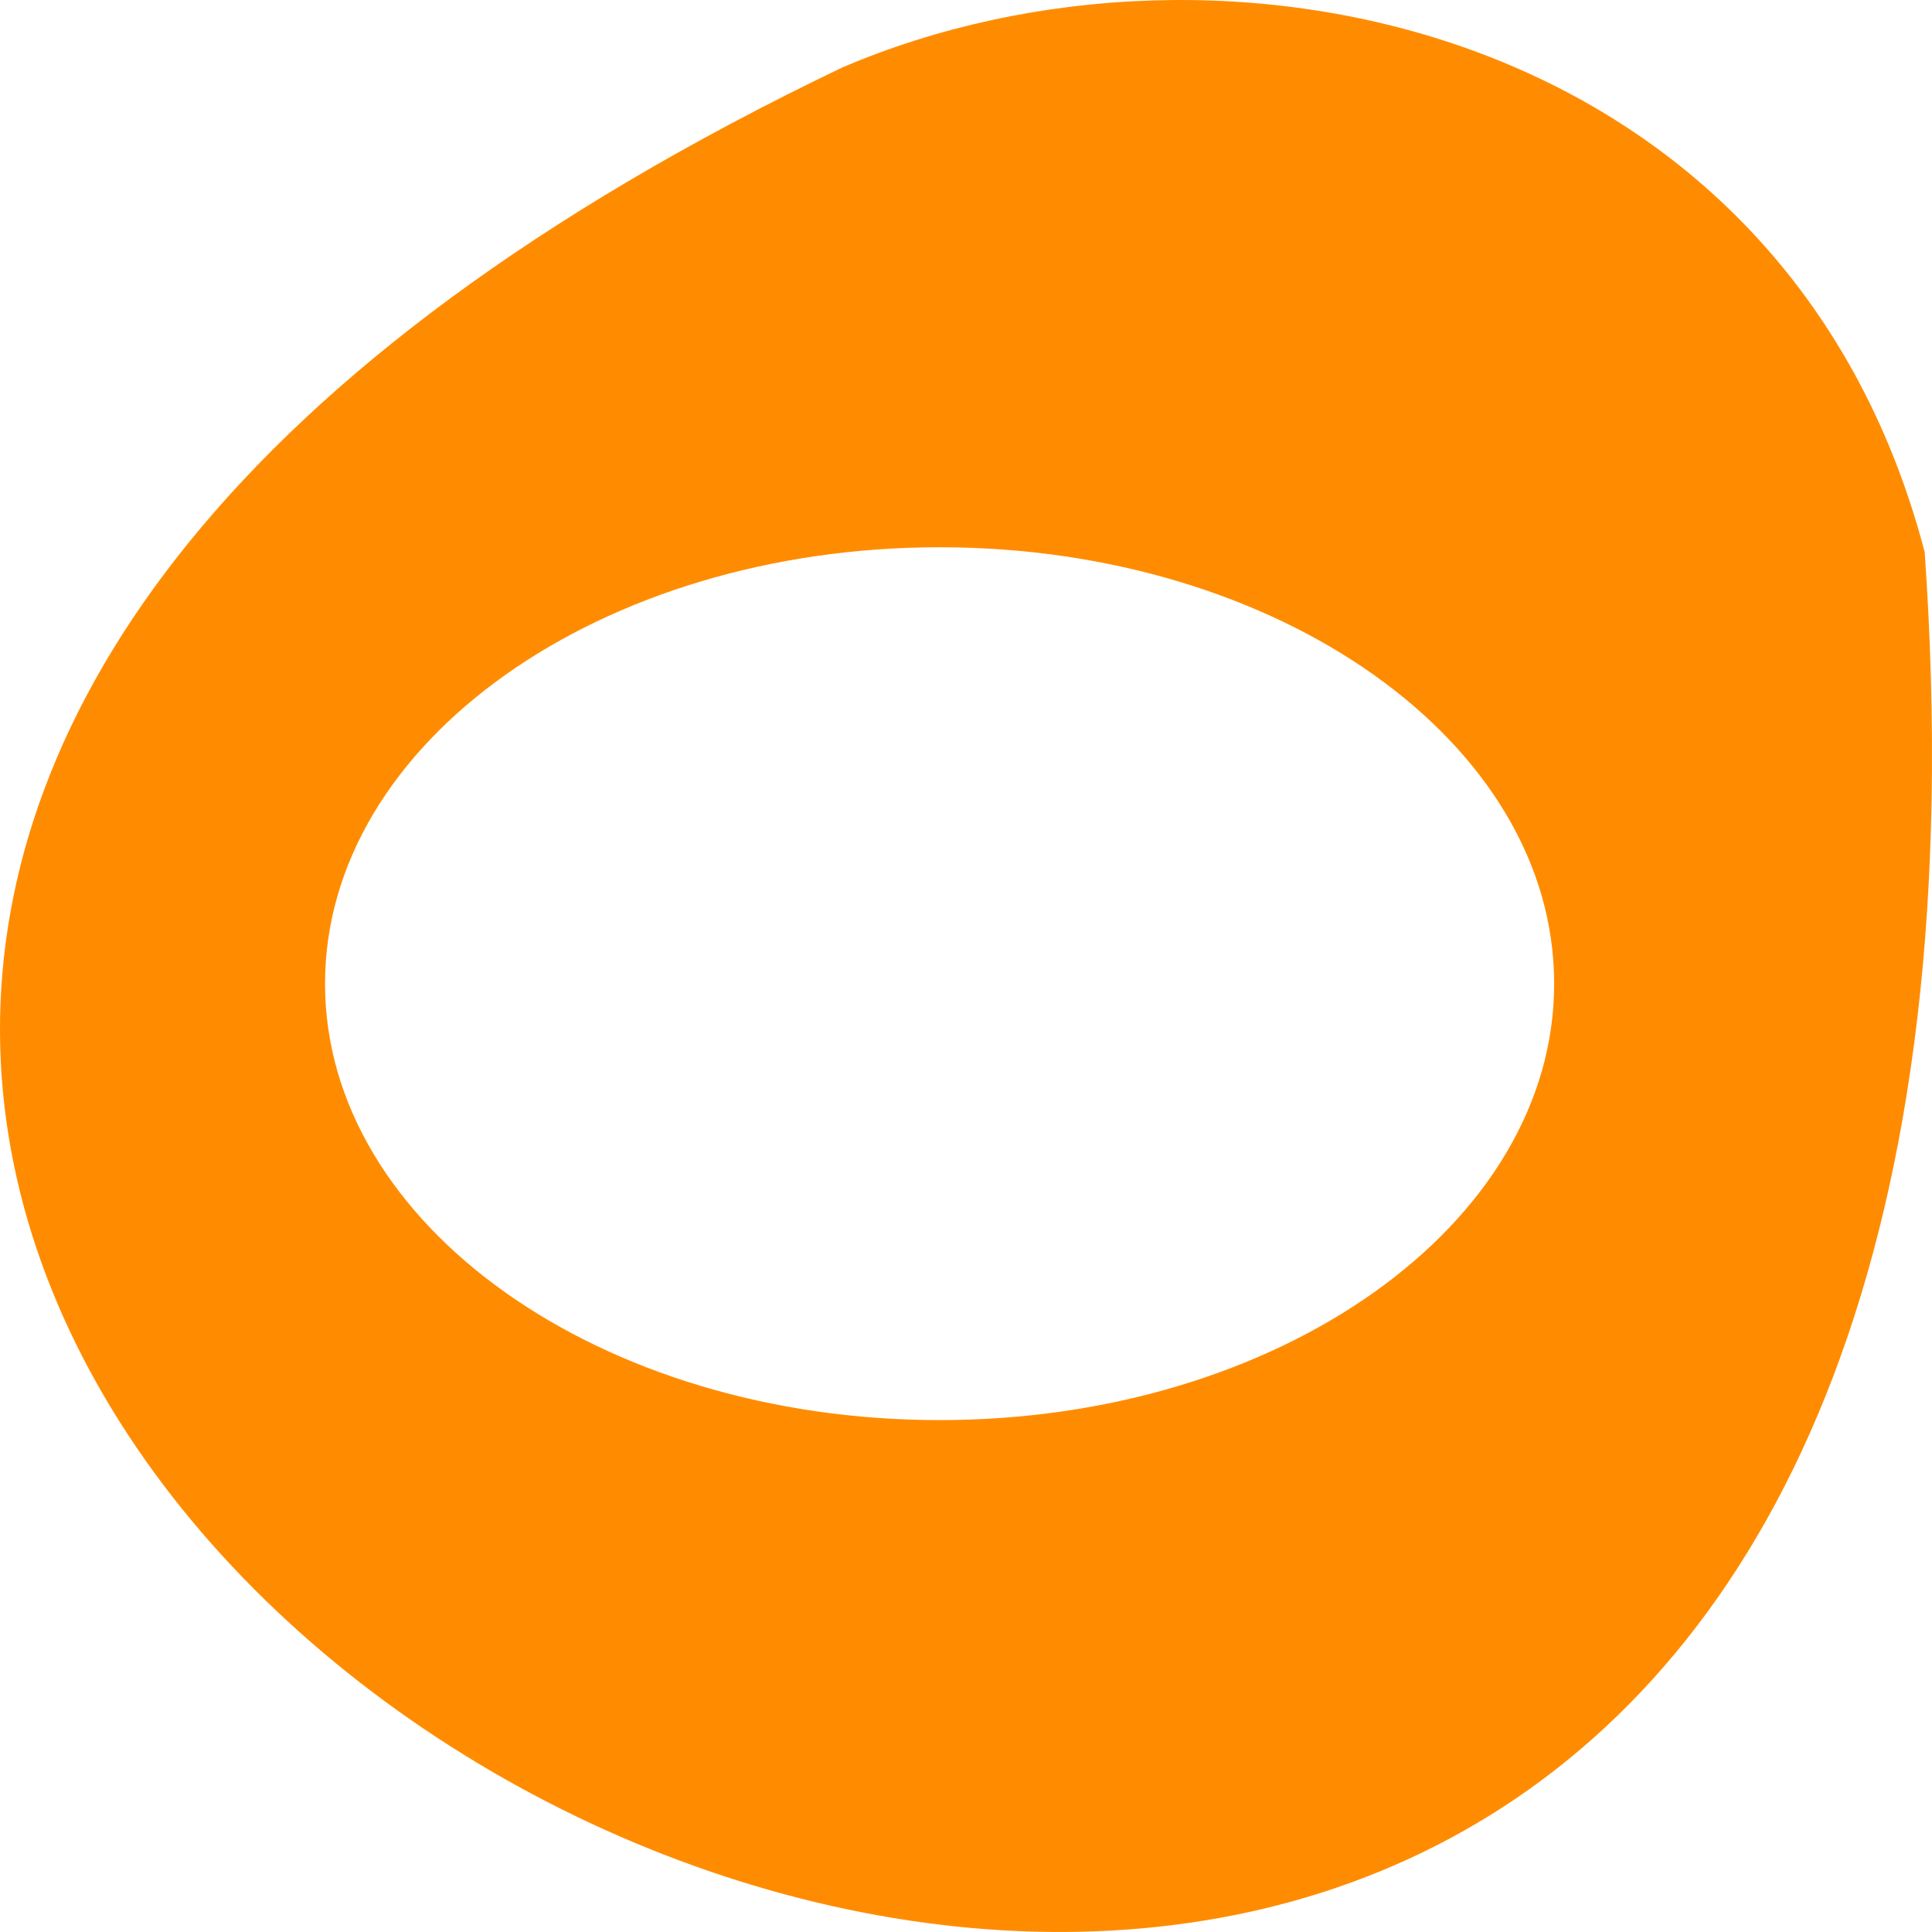 <svg xmlns="http://www.w3.org/2000/svg" xmlns:xlink="http://www.w3.org/1999/xlink" viewBox="0 0 256 256"><defs><path id="0" d="m 73.74 103.47 c 0 20.08 -16.281 36.37 -36.37 36.37 -20.08 0 -36.37 -16.281 -36.37 -36.37 0 -20.08 16.281 -36.37 36.37 -36.37 20.08 0 36.37 16.281 36.37 36.37 z" style="color:#000"/><filter id="1" style="color-interpolation-filters:sRGB"><feTurbulence numOctaves="1" baseFrequency="0.002 0.107"/><feColorMatrix values="2 0 0 0 0 0 0 0 0 0 0 0 0 0 0 0 0 0 0.5 0.5" result="result91"/><feDisplacementMap in2="result91" yChannelSelector="A" xChannelSelector="R" scale="14.3" in="SourceGraphic"/></filter></defs><g transform="matrix(-1 0 0 1 256 -796.36)"><path d="m 0.967 869.53 c -25.644 368.15 469.58 92.2 143.49 -64.2 -50.25 -21.558 -125.18 -5.804 -143.49 64.2 z" style="fill:#ff8c00;color:#000"/><use transform="matrix(-2.239 0 0 -1.59 215.17 1091.22)" xlink:href="#0" width="256" height="256" style="fill:#fff;filter:url(#1)"/></g></svg>